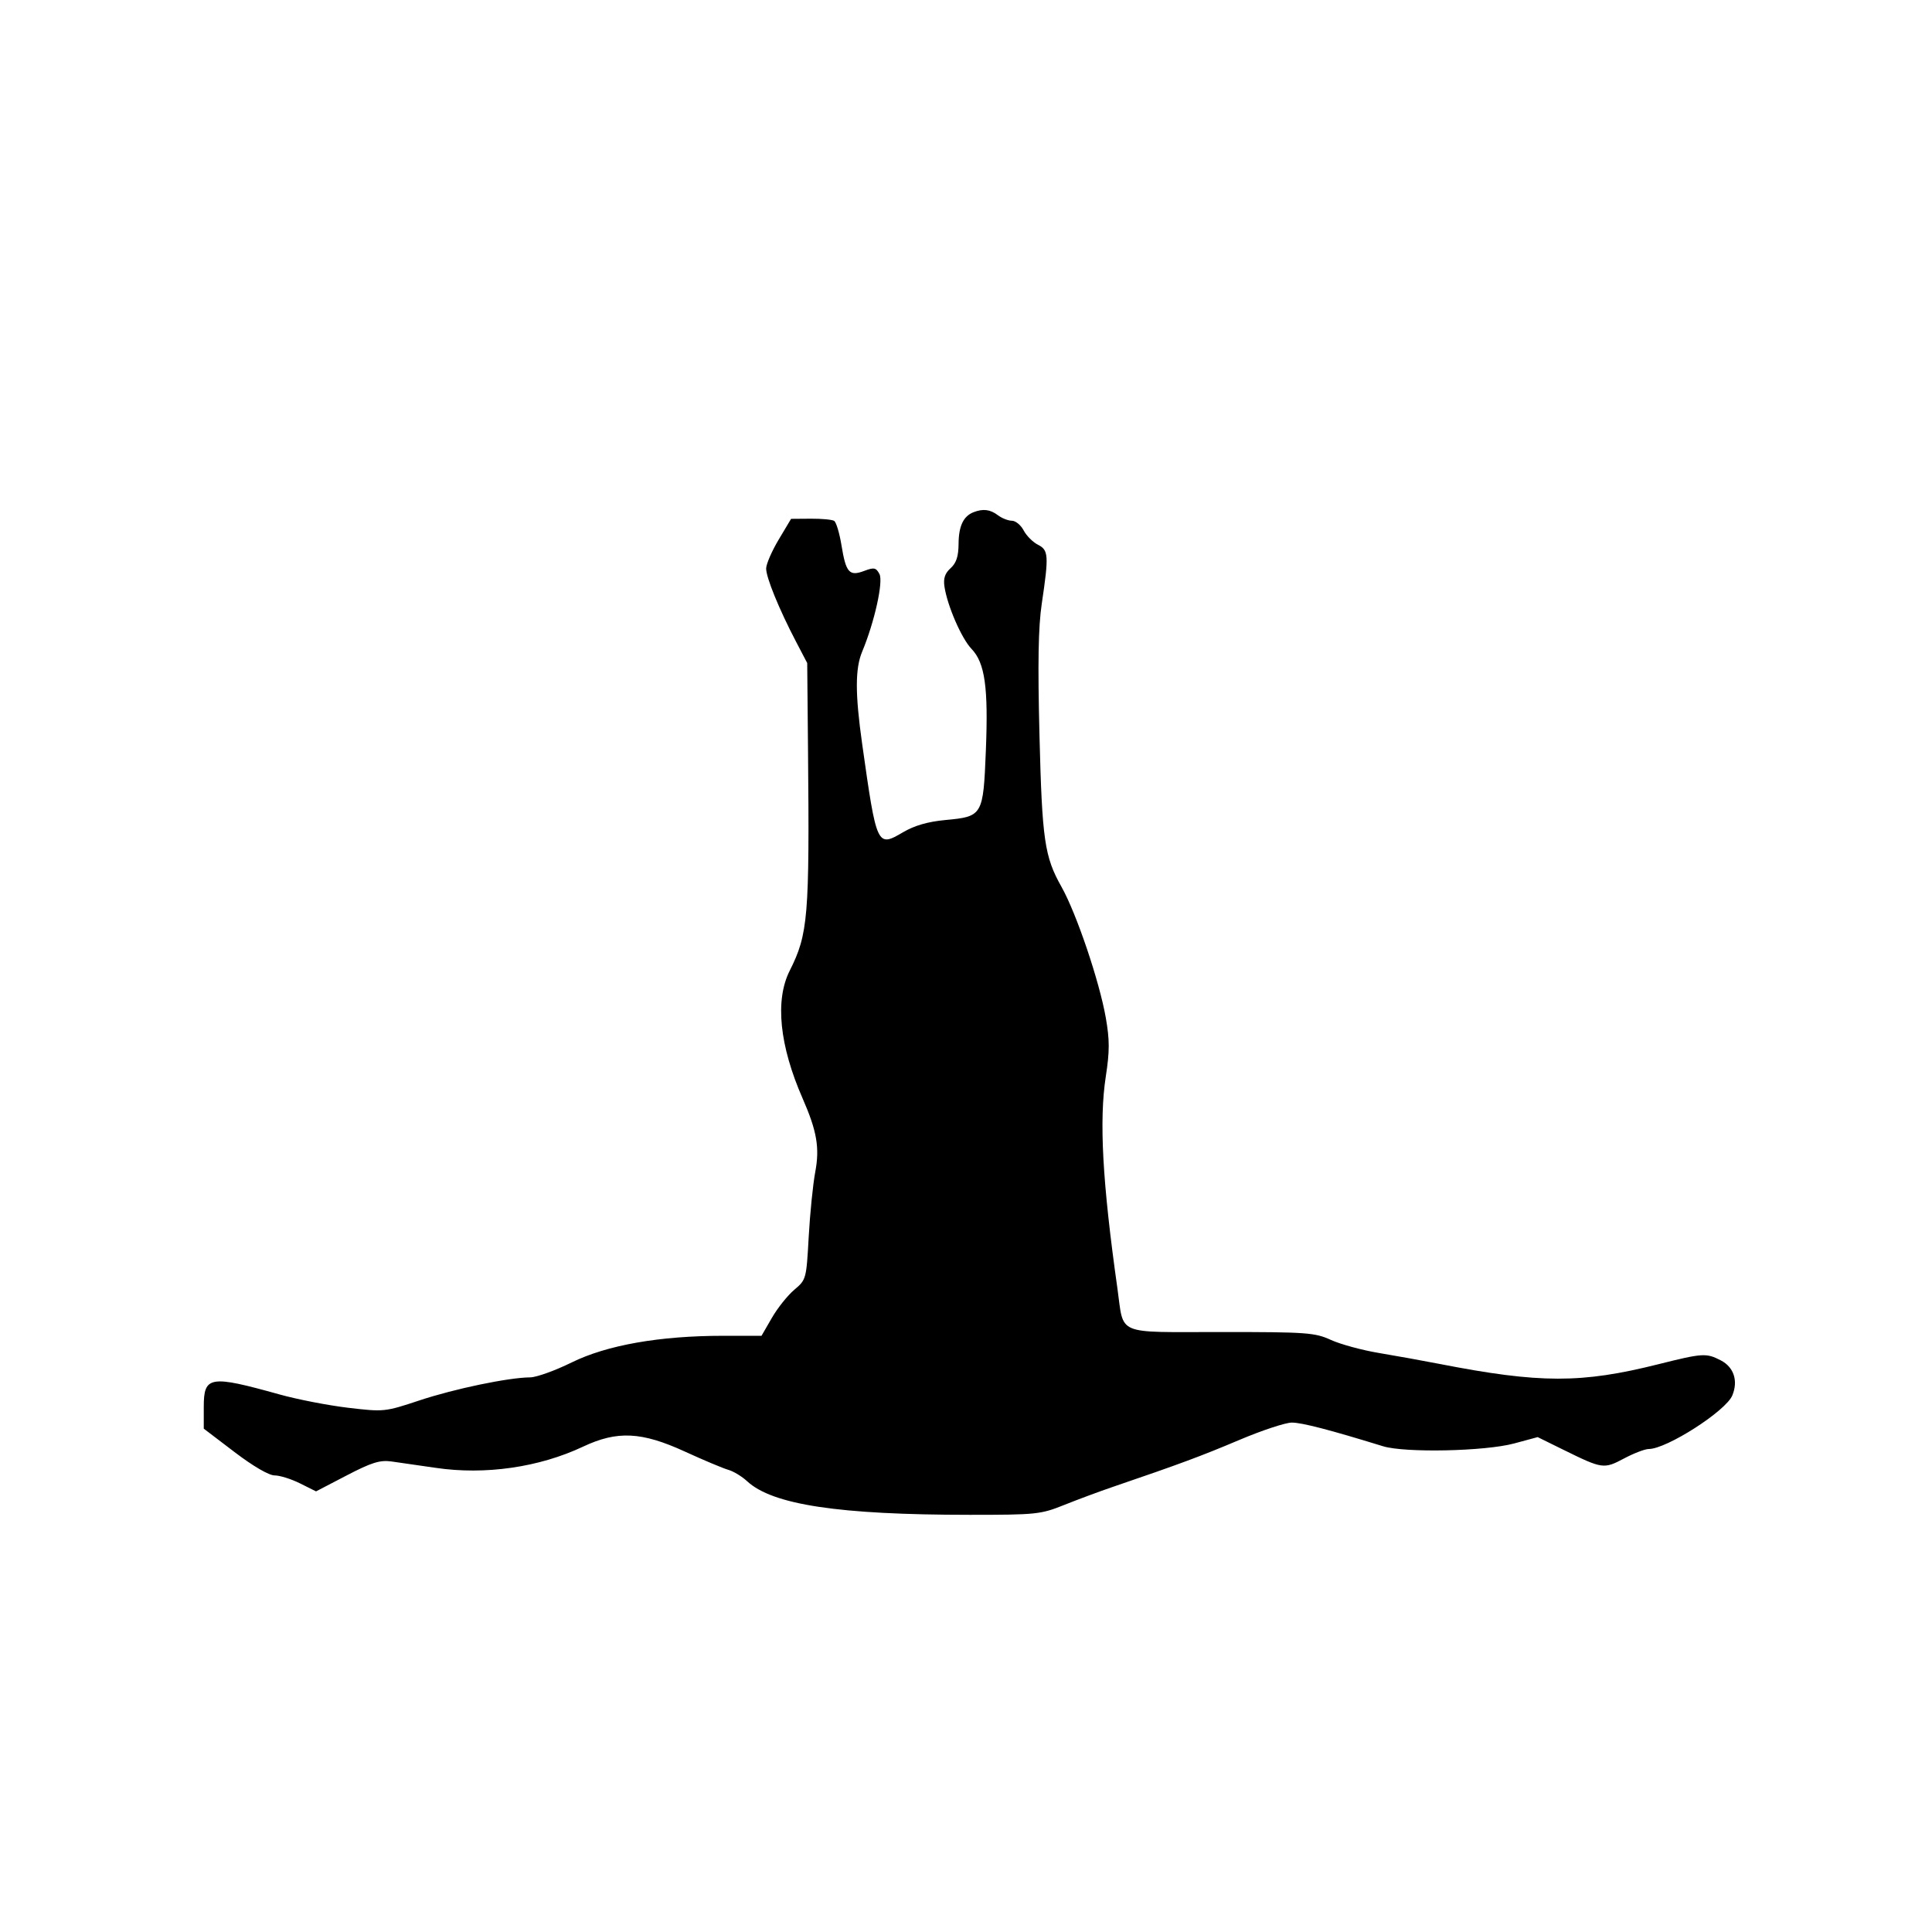<svg id="svg-path" width="100%" height="100%" viewBox="0 0 512 512" version="1.1" xmlns="http://www.w3.org/2000/svg" style="fill-rule:evenodd;clip-rule:evenodd;stroke-linejoin:round;stroke-miterlimit:2;">
                        <path d="M258.000 135.741 C 255.312 136.786,254.064 139.414,254.032 144.095 C 254.009 147.453,253.439 149.197,251.917 150.575 C 250.408 151.941,249.961 153.290,250.294 155.480 C 251.069 160.584,254.819 169.202,257.468 171.967 C 261.025 175.679,261.937 182.156,261.262 198.909 C 260.568 216.146,260.425 216.391,250.543 217.314 C 245.912 217.746,242.361 218.770,239.327 220.549 C 232.412 224.601,232.336 224.437,228.472 197.074 C 226.607 183.862,226.610 177.178,228.483 172.694 C 231.743 164.893,234.138 154.126,233.061 152.115 C 232.152 150.416,231.635 150.312,229.023 151.297 C 225.077 152.787,224.185 151.779,223.000 144.500 C 222.476 141.281,221.601 138.371,221.055 138.034 C 220.509 137.697,217.719 137.439,214.854 137.460 L 209.644 137.500 206.361 143.000 C 204.555 146.025,203.060 149.458,203.039 150.629 C 202.996 152.973,206.442 161.416,210.987 170.107 L 213.920 175.713 214.131 198.607 C 214.541 243.099,214.176 247.503,209.266 257.279 C 205.343 265.090,206.562 277.093,212.702 291.098 C 216.490 299.739,217.254 304.184,216.051 310.579 C 215.438 313.836,214.656 321.588,214.313 327.806 C 213.695 338.980,213.651 339.143,210.493 341.806 C 208.735 343.288,206.063 346.637,204.554 349.250 L 201.810 354.000 191.670 354.000 C 174.836 354.000,160.860 356.457,151.500 361.063 C 147.100 363.229,142.150 365.008,140.500 365.018 C 134.798 365.053,120.466 368.034,111.187 371.115 C 101.993 374.167,101.750 374.193,92.286 373.076 C 87.013 372.454,78.829 370.866,74.099 369.547 C 55.566 364.377,54.000 364.636,54.000 372.871 L 54.000 378.607 62.141 384.803 C 67.096 388.575,71.260 391.000,72.781 391.000 C 74.156 391.000,77.187 391.952,79.516 393.115 L 83.752 395.230 91.865 391.009 C 98.480 387.568,100.674 386.883,103.740 387.303 C 105.808 387.586,111.100 388.349,115.500 388.999 C 128.561 390.927,142.866 388.868,154.500 383.384 C 163.578 379.105,170.009 379.414,181.500 384.681 C 186.450 386.950,191.625 389.125,193.000 389.515 C 194.375 389.905,196.625 391.269,198.000 392.544 C 204.725 398.784,222.320 401.438,257.000 401.443 C 274.617 401.446,275.810 401.321,282.000 398.836 C 285.575 397.401,291.425 395.228,295.000 394.009 C 312.627 387.994,318.346 385.872,328.398 381.615 C 334.391 379.077,340.668 377.000,342.346 377.000 C 345.013 377.000,352.393 378.914,366.500 383.266 C 372.323 385.063,393.548 384.614,401.266 382.531 L 407.500 380.849 414.500 384.295 C 424.649 389.291,425.049 389.347,430.380 386.513 C 432.979 385.131,435.930 384.000,436.938 384.000 C 441.681 384.000,457.365 373.946,459.080 369.807 C 460.682 365.939,459.491 362.305,456.035 360.518 C 452.182 358.526,451.262 358.582,439.500 361.531 C 419.063 366.655,408.118 366.641,381.500 361.457 C 377.100 360.600,369.865 359.294,365.423 358.553 C 360.981 357.813,355.268 356.261,352.728 355.104 C 348.435 353.148,346.383 353.000,323.590 353.000 C 295.297 353.000,297.915 354.096,296.134 341.500 C 292.148 313.298,291.251 296.932,293.051 285.253 C 294.077 278.593,294.078 275.610,293.055 269.753 C 291.362 260.059,285.265 242.040,281.295 235.000 C 276.816 227.056,276.166 222.594,275.475 195.000 C 274.993 175.742,275.157 166.177,276.075 160.000 C 277.979 147.190,277.888 145.782,275.061 144.357 C 273.720 143.681,272.018 141.974,271.279 140.564 C 270.541 139.154,269.137 138.000,268.159 138.000 C 267.182 138.000,265.509 137.339,264.441 136.532 C 262.409 134.995,260.517 134.762,258.000 135.741 " style="stroke: none; fill: black;">
                    </path></svg>